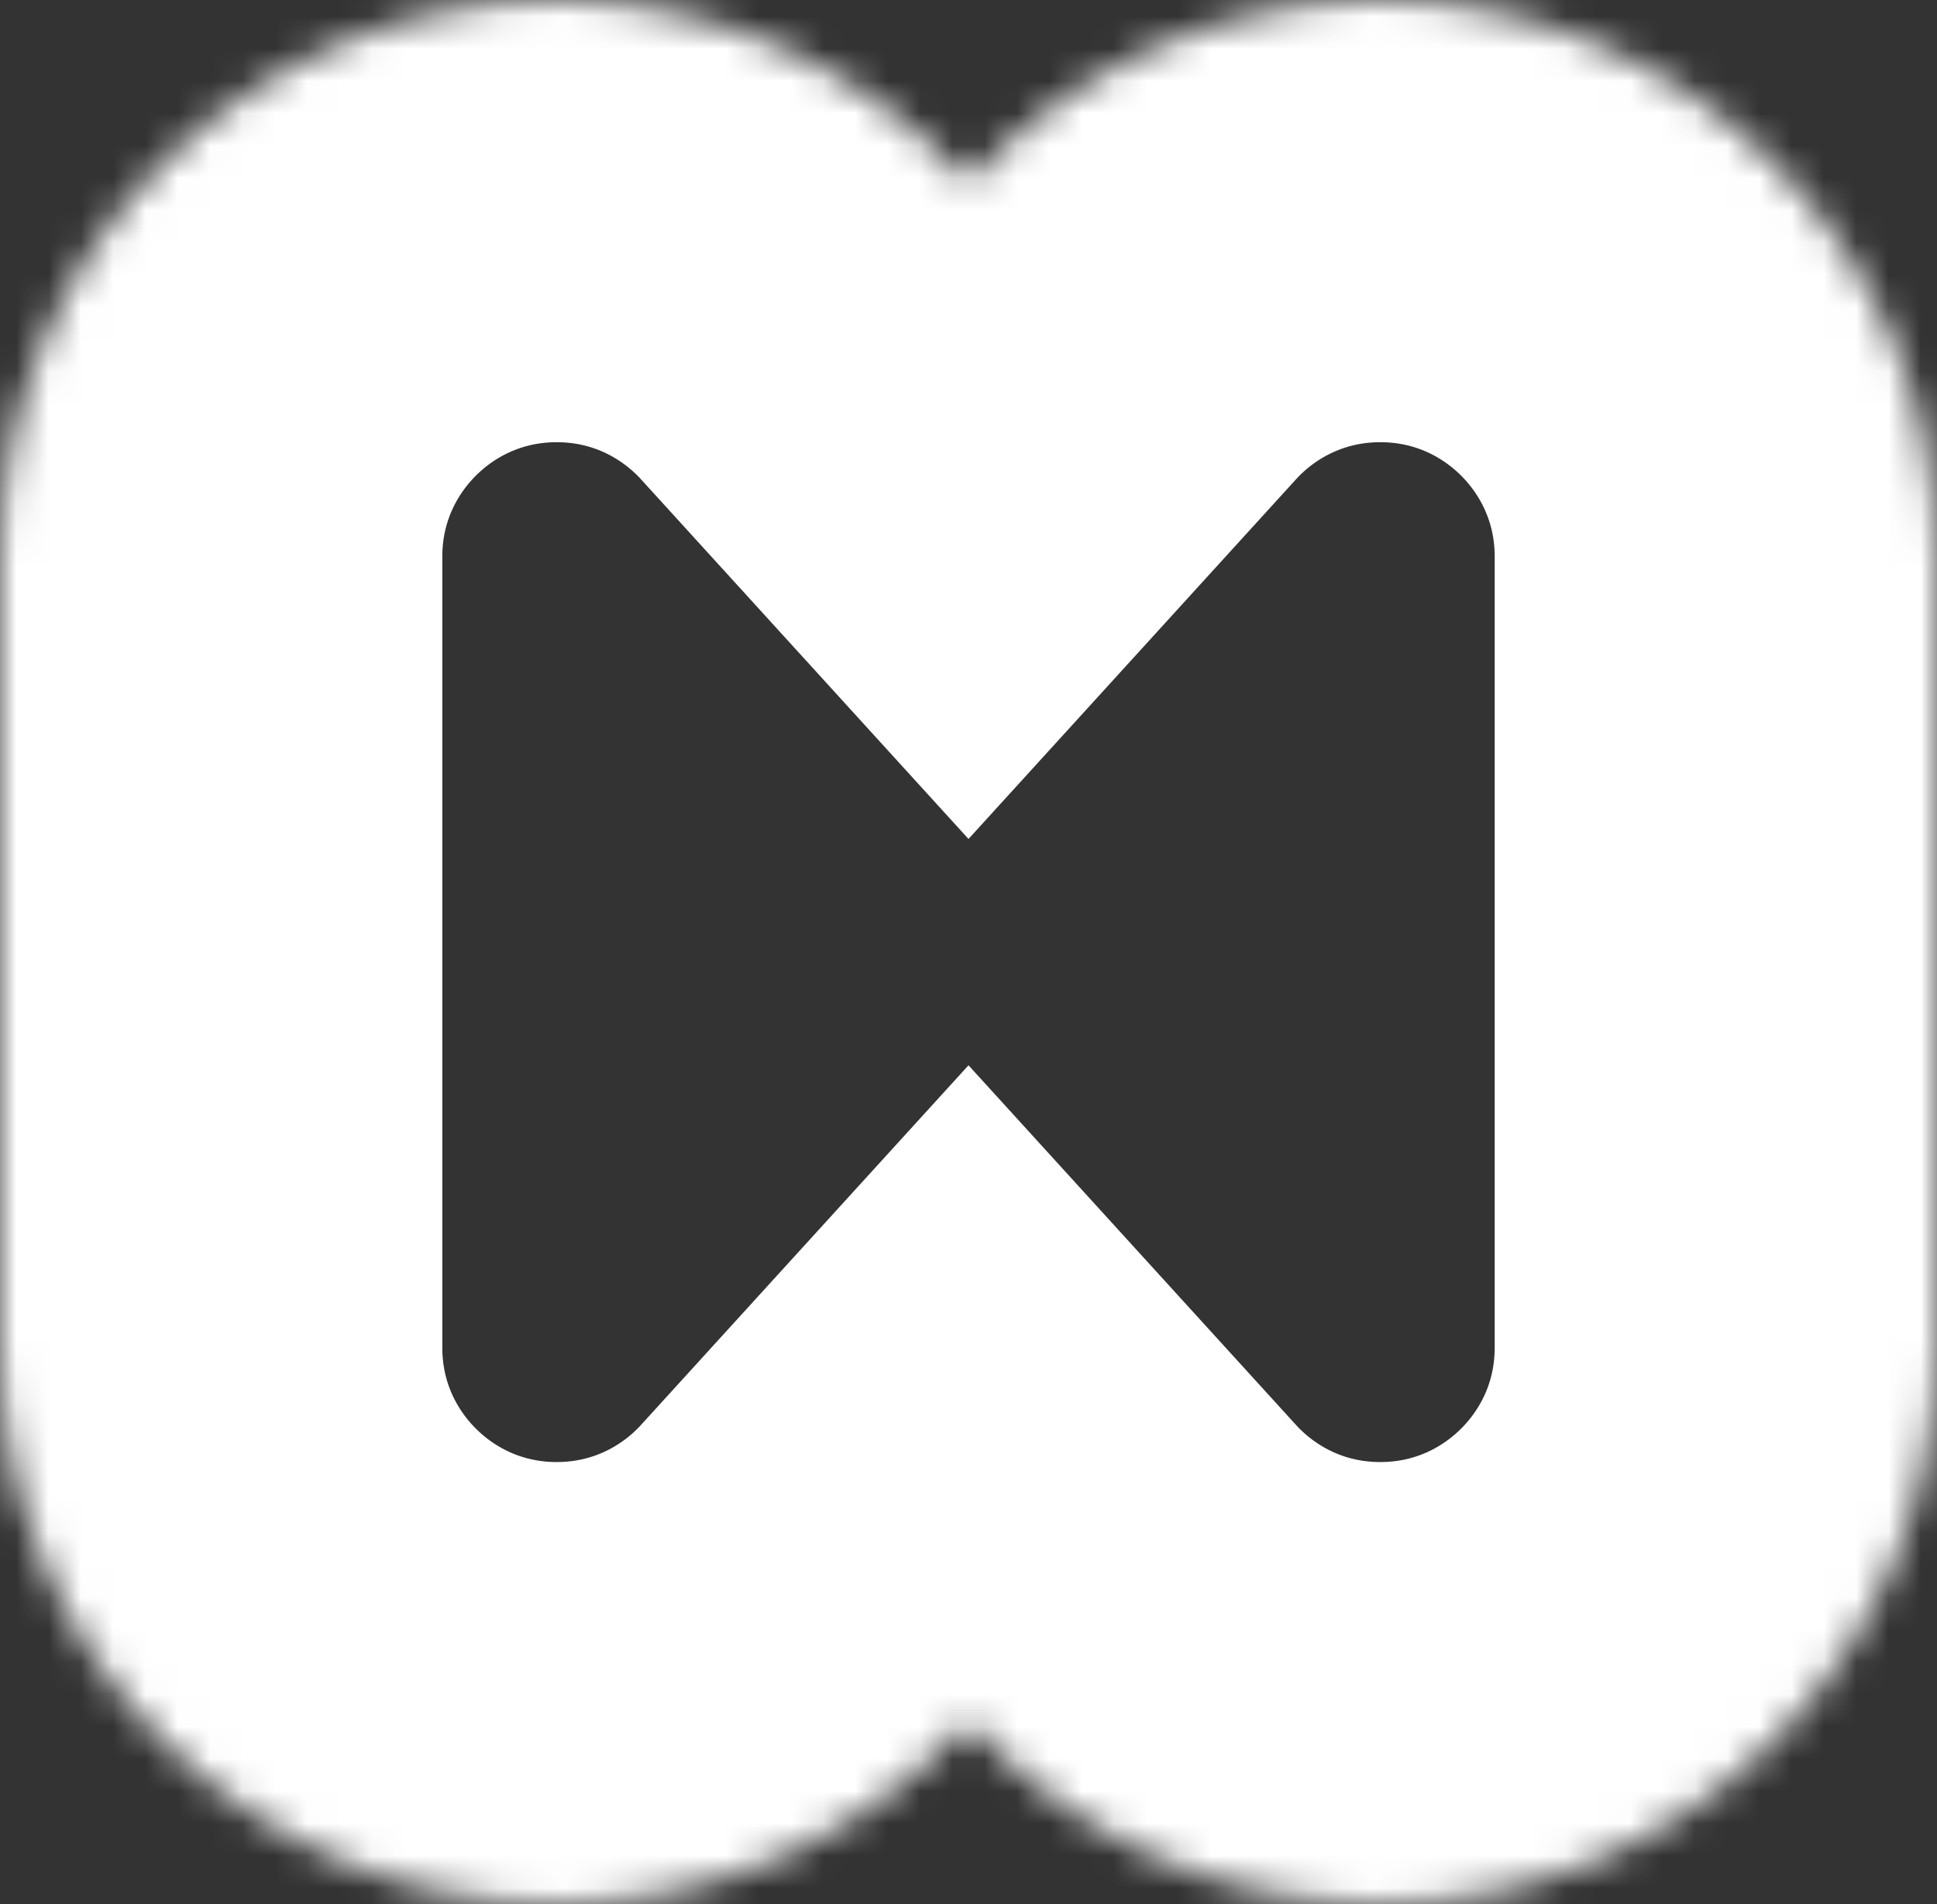 <svg width="60" height="59" viewBox="0 0 60 59" fill="none" xmlns="http://www.w3.org/2000/svg">
<rect x="0" y="0" width="60" height="59" fill="#333333" stroke="none"/>
<g clip-path="url(#clip0_1_44)">
<mask id="mask0_1_44" style="mask-type:luminance" maskUnits="userSpaceOnUse" x="0" y="0" width="60" height="59">
<path d="M60 17.244V41.756C60 51.28 52.28 59 42.756 59C37.701 59 33.154 56.825 30 53.36C26.846 56.825 22.299 59 17.244 59C7.72 59 0 51.28 0 41.756V17.244C0 7.72 7.72 0 17.244 0C22.299 0 26.846 2.175 30 5.64C33.154 2.175 37.701 0 42.756 0C52.28 0 60 7.72 60 17.244Z" fill="white"/>
</mask>
<g mask="url(#mask0_1_44)">
<path fill-rule="evenodd" clip-rule="evenodd" d="M30 5.64C33.154 2.175 37.701 0 42.756 0C52.28 0 60 7.72 60 17.244V41.756C60 51.28 52.28 59 42.756 59C37.701 59 33.154 56.825 30 53.36C26.846 56.825 22.299 59 17.244 59C7.72 59 0 51.28 0 41.756V17.244C0 7.72 7.72 0 17.244 0C22.299 0 26.846 2.175 30 5.64Z" stroke="white" stroke-width="27.402"/>
</g>
</g>
<defs>
<clipPath id="clip0_1_44">
<rect width="60" height="59" fill="white"/>
</clipPath>
</defs>
</svg>
